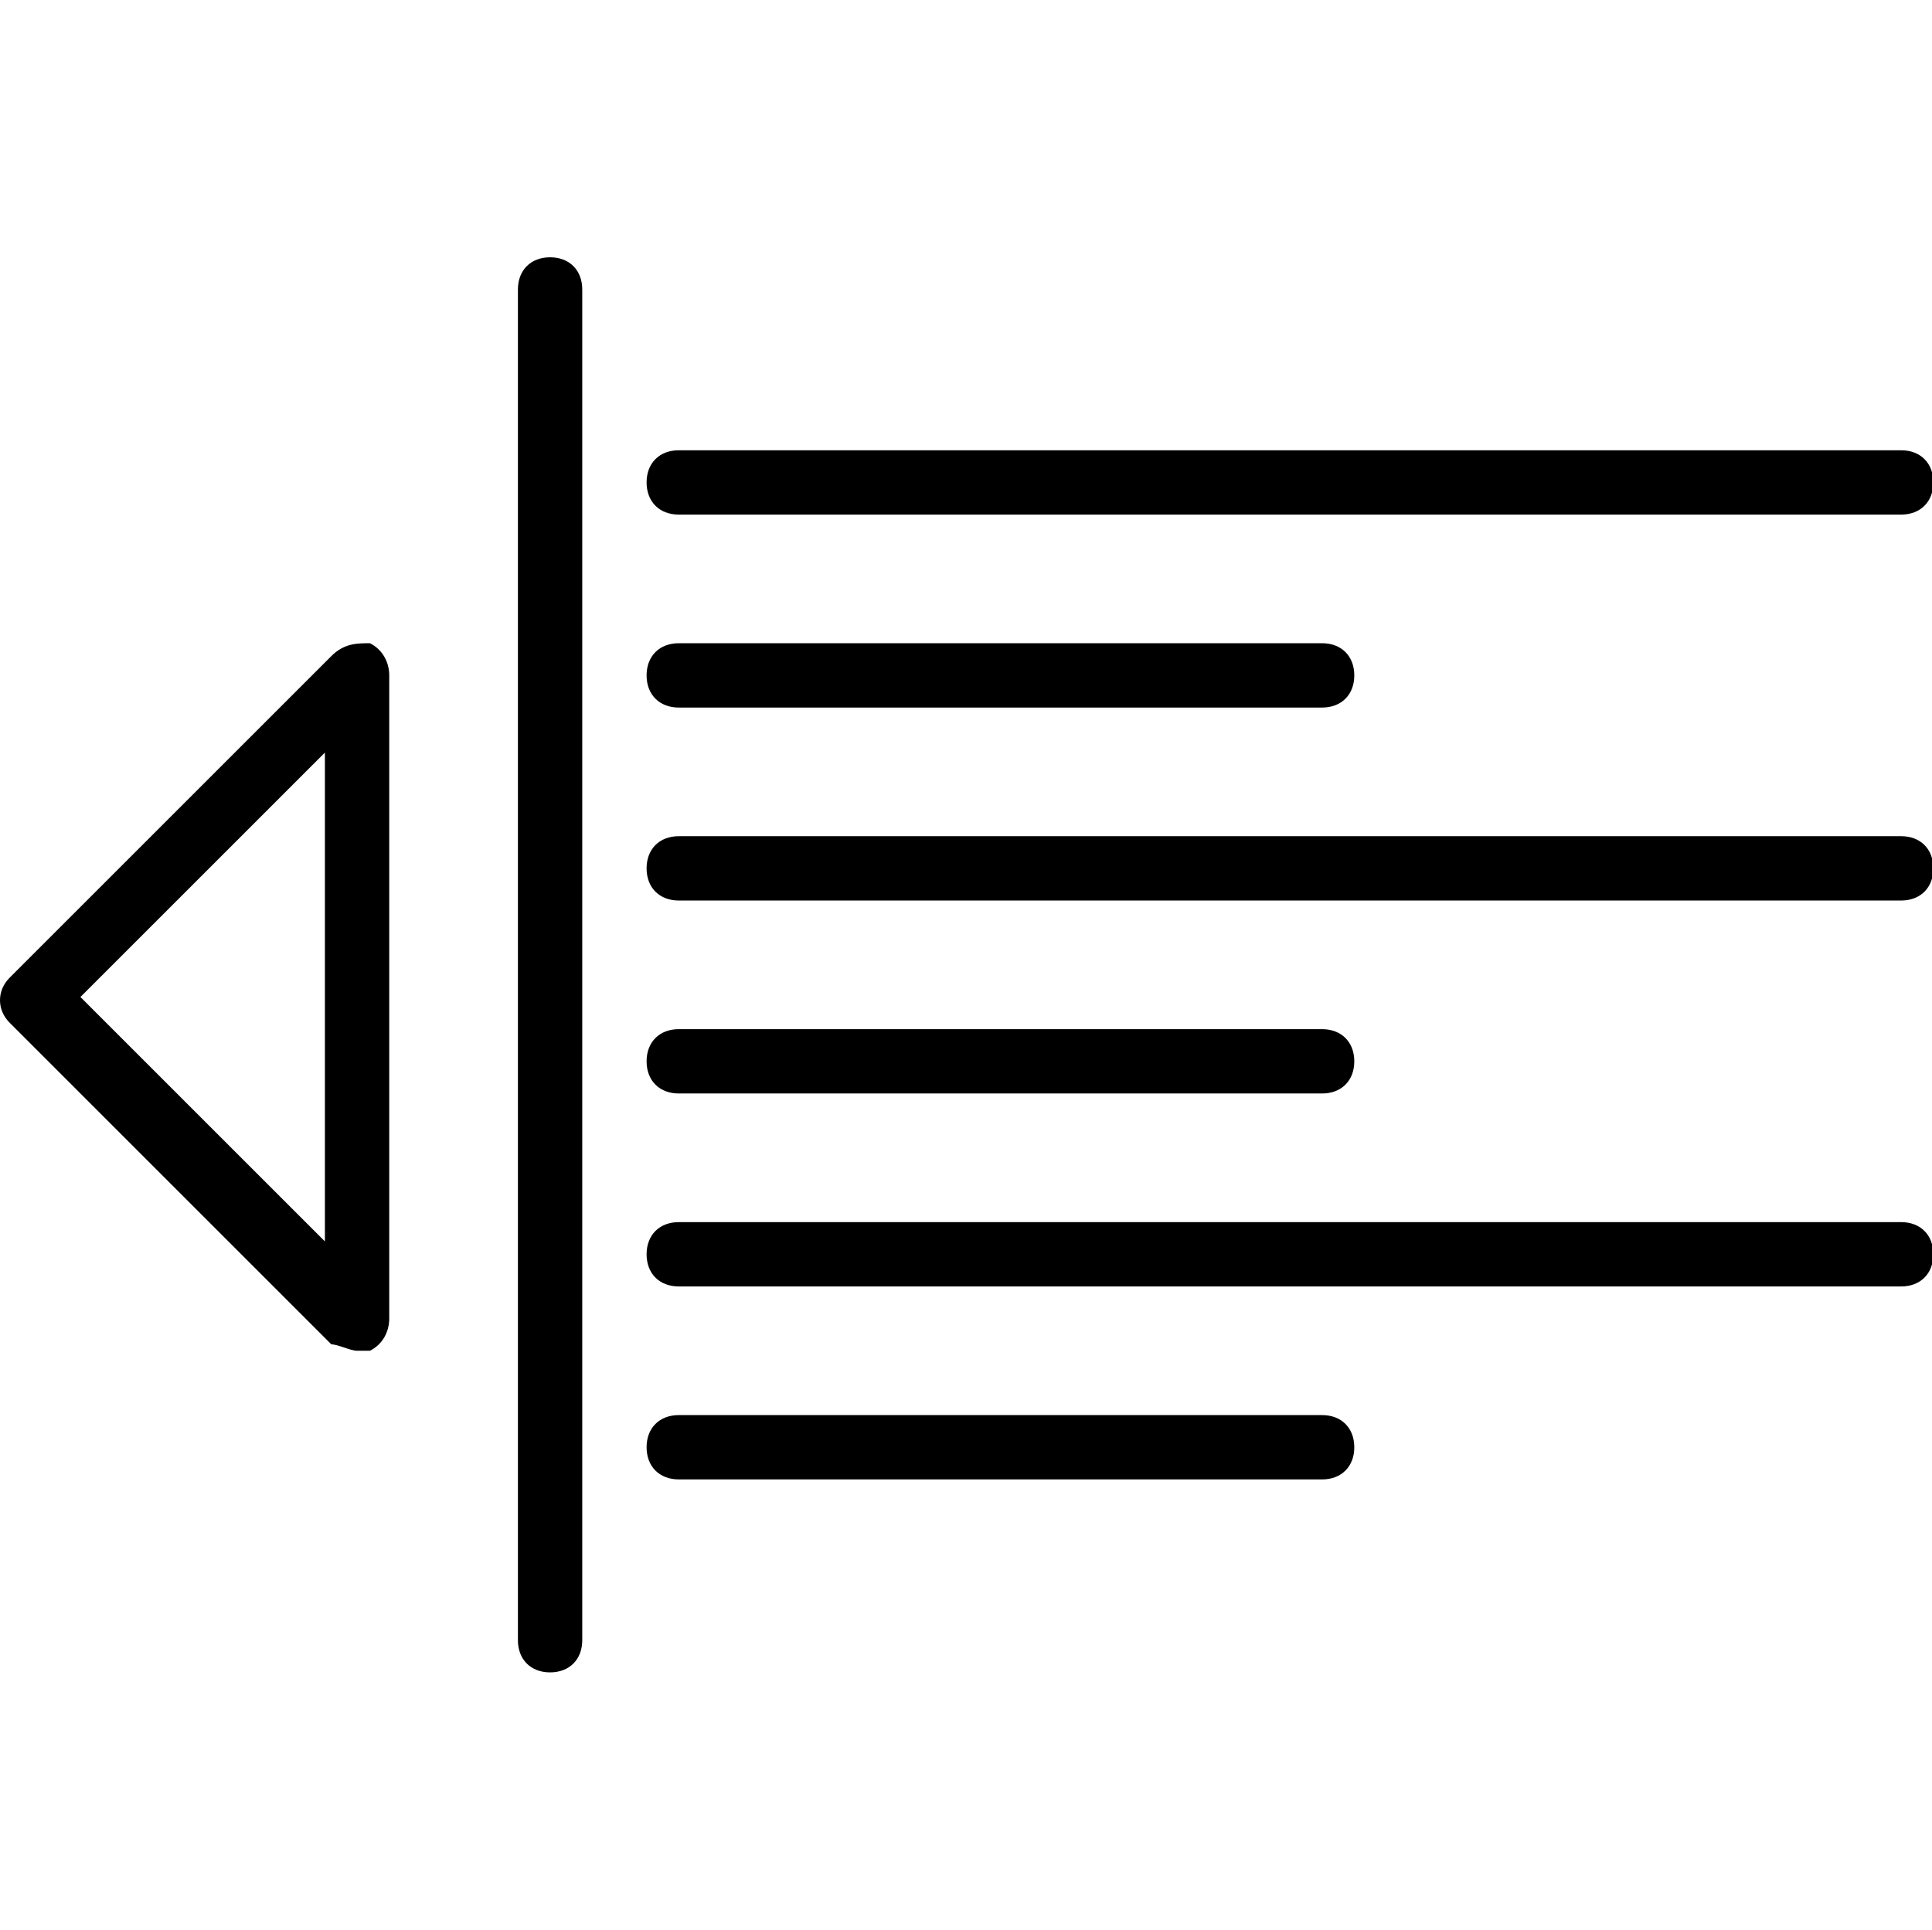 <svg xmlns="http://www.w3.org/2000/svg" xmlns:xlink="http://www.w3.org/1999/xlink" width="32.031" height="32" class="icon" p-id="5836" t="1646228657041" version="1.1" viewBox="0 0 1025 1024"><defs><style type="text/css"/></defs><path d="M1008.64 273.067h-648.533c-10.24 0-17.067-6.827-17.067-17.067s6.827-17.067 17.067-17.067h648.533c10.24 0 17.067 6.827 17.067 17.067s-6.827 17.067-17.067 17.067zM701.44 375.467h-341.333c-10.24 0-17.067-6.827-17.067-17.067s6.827-17.067 17.067-17.067h341.333c10.24 0 17.067 6.827 17.067 17.067s-6.827 17.067-17.067 17.067zM1008.64 477.867h-648.533c-10.24 0-17.067-6.827-17.067-17.067s6.827-17.067 17.067-17.067h648.533c10.24 0 17.067 6.827 17.067 17.067s-6.827 17.067-17.067 17.067zM701.44 580.267h-341.333c-10.24 0-17.067-6.827-17.067-17.067s6.827-17.067 17.067-17.067h341.333c10.24 0 17.067 6.827 17.067 17.067s-6.827 17.067-17.067 17.067zM1008.64 682.667h-648.533c-10.24 0-17.067-6.827-17.067-17.067s6.827-17.067 17.067-17.067h648.533c10.24 0 17.067 6.827 17.067 17.067s-6.827 17.067-17.067 17.067zM701.44 785.067h-341.333c-10.24 0-17.067-6.827-17.067-17.067s6.827-17.067 17.067-17.067h341.333c10.24 0 17.067 6.827 17.067 17.067s-6.827 17.067-17.067 17.067z" p-id="5837"/><path d="M189.44 716.8c-3.413 0-10.24-3.413-13.653-3.413l-170.667-170.667c-6.827-6.827-6.827-17.067 0-23.893l170.667-170.667c6.827-6.827 13.653-6.827 20.48-6.827 6.827 3.413 10.24 10.24 10.24 17.067v341.333c0 6.827-3.413 13.653-10.24 17.067h-6.827z m-146.773-187.733L172.373 658.773v-259.413l-129.707 129.707z" p-id="5838"/><path d="M291.84 887.467c-10.24 0-17.067-6.827-17.067-17.067v-716.8c0-10.24 6.827-17.067 17.067-17.067s17.067 6.827 17.067 17.067v716.8c0 10.24-6.827 17.067-17.067 17.067z" p-id="5839"/></svg>